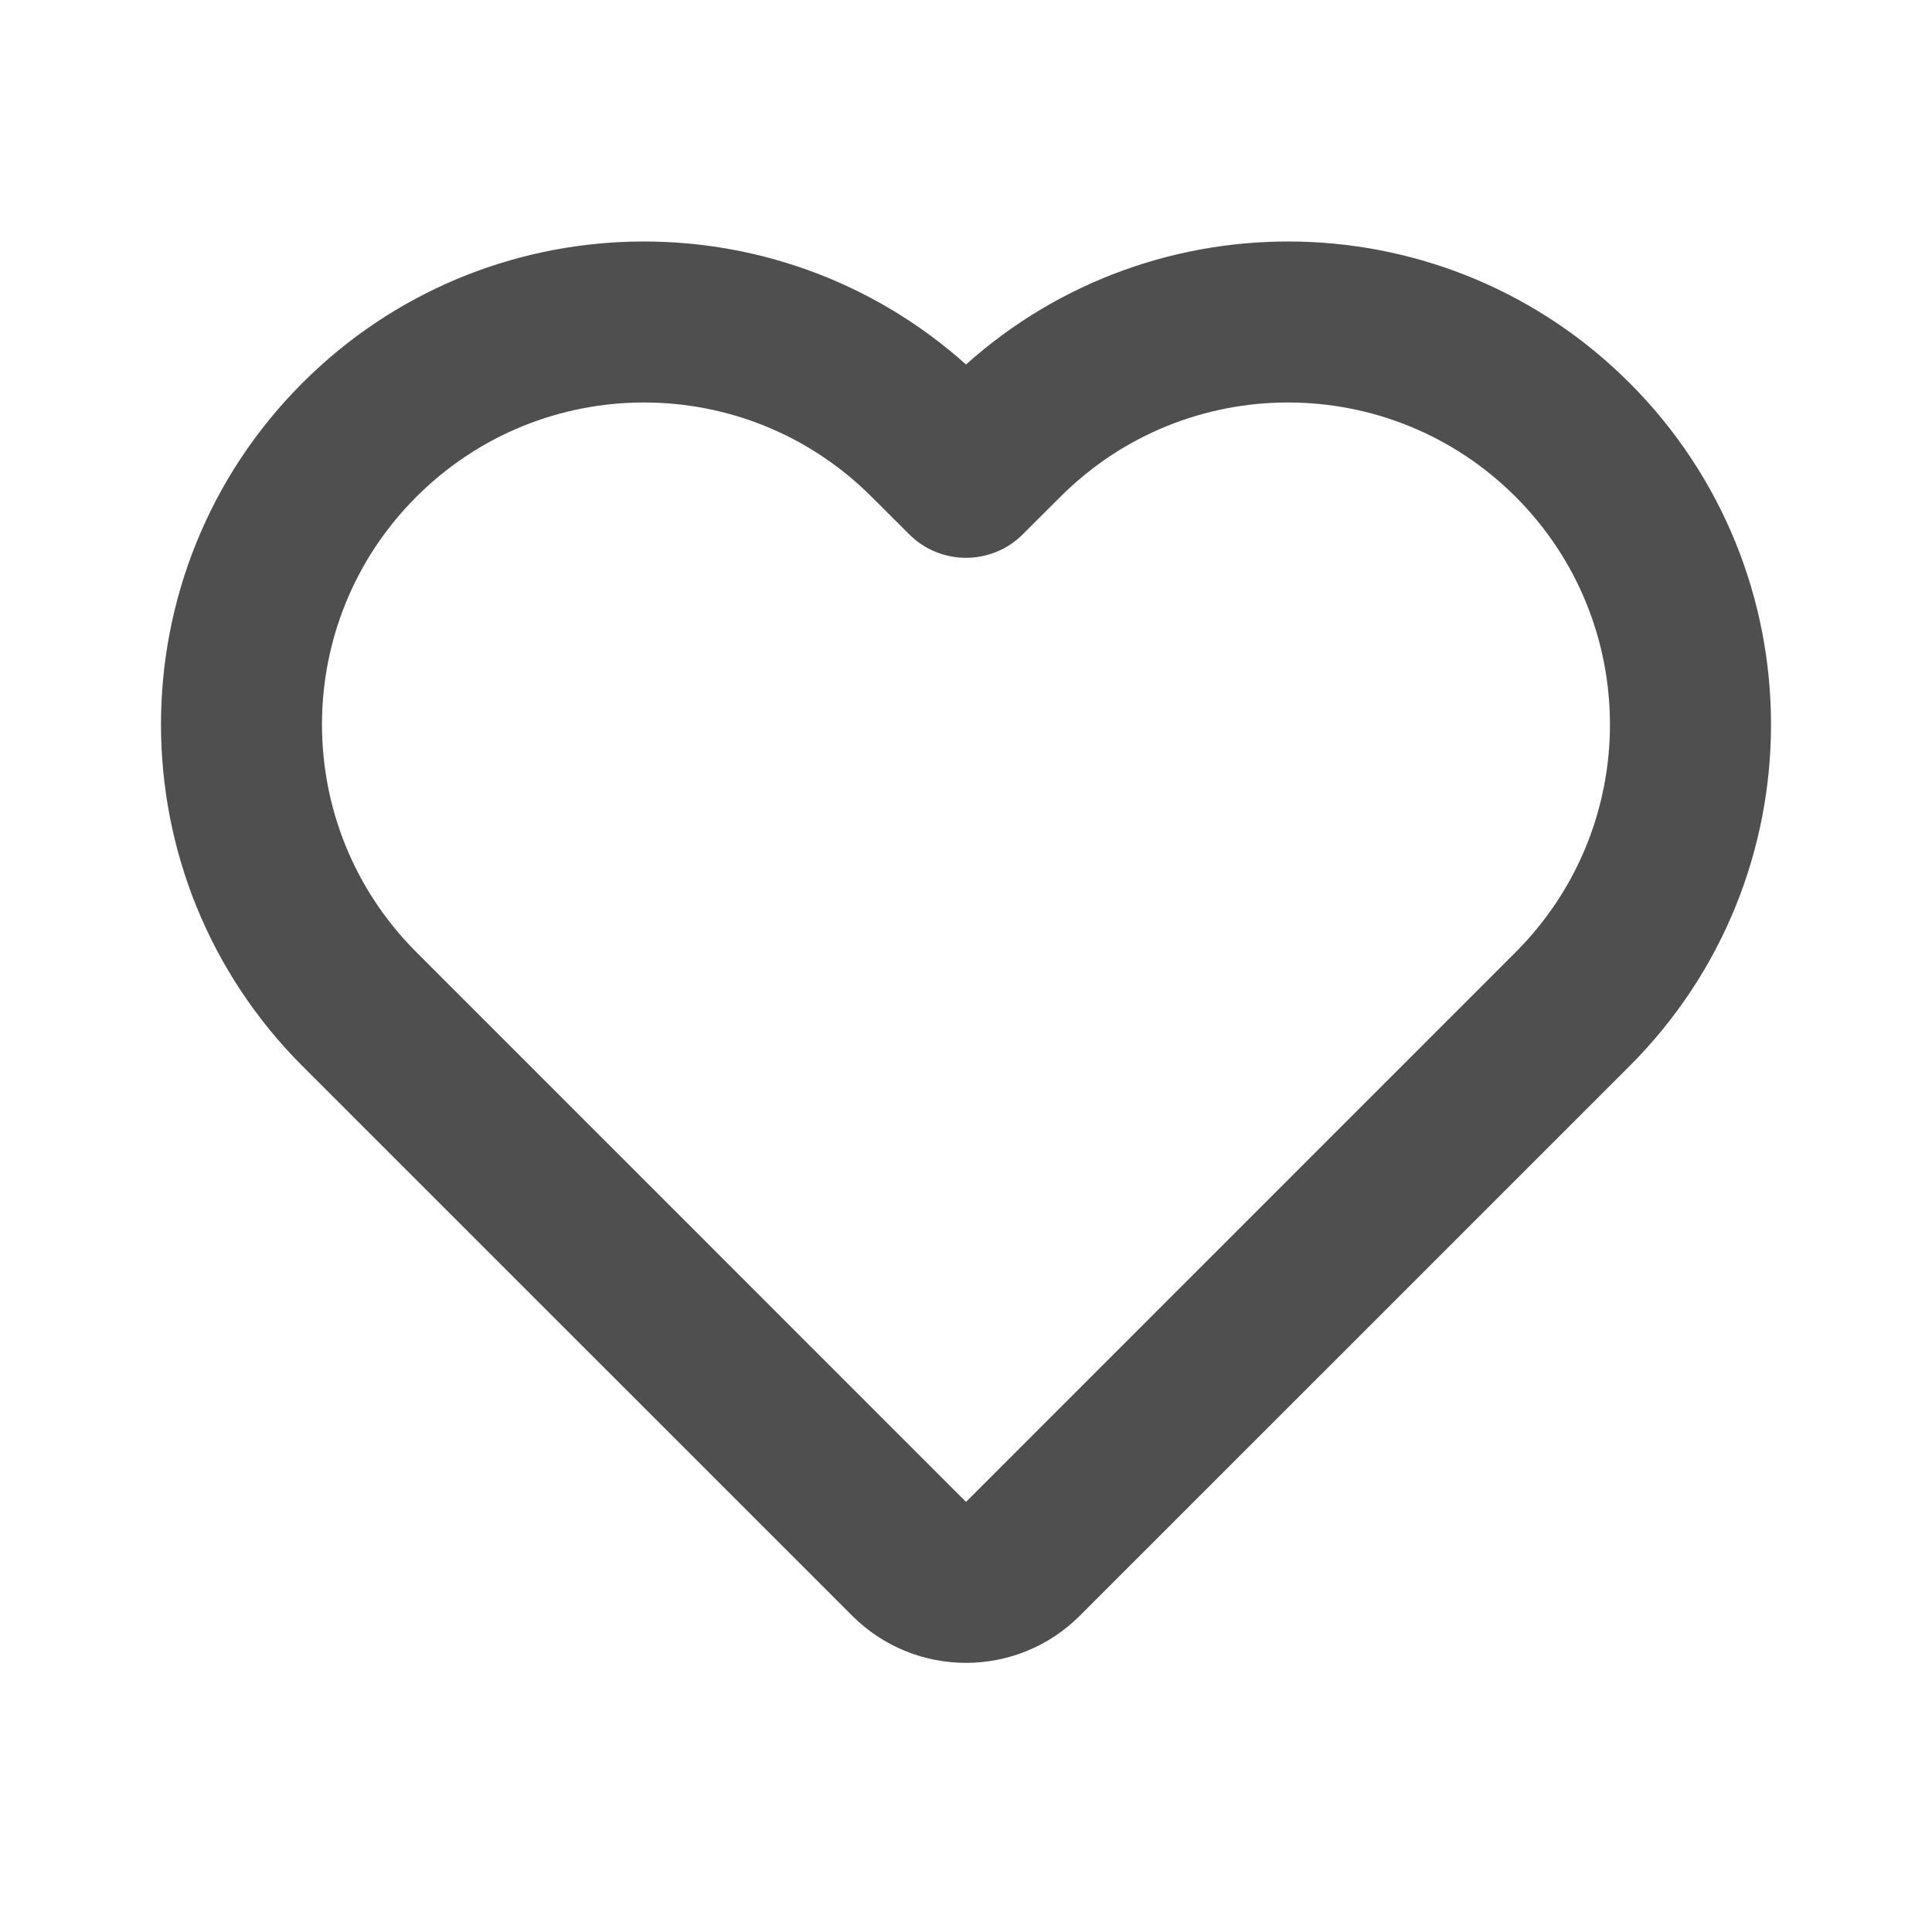 <svg width="24" height="24" viewBox="0 0 24 24" fill="none" xmlns="http://www.w3.org/2000/svg">
<path d="M12 4.528C14.356 2.417 17.979 2.493 20.243 4.757C22.586 7.101 22.586 10.899 20.243 13.243L13.414 20.071C12.633 20.852 11.367 20.852 10.586 20.071L3.757 13.243C1.414 10.899 1.414 7.101 3.757 4.757C6.021 2.493 9.644 2.417 12 4.528ZM13.172 6.172L12.707 6.636C12.317 7.027 11.683 7.027 11.293 6.636L10.828 6.172C9.266 4.609 6.734 4.609 5.172 6.172C3.609 7.734 3.609 10.266 5.172 11.828L12 18.657L18.828 11.828C20.39 10.266 20.39 7.734 18.828 6.172C17.266 4.609 14.734 4.609 13.172 6.172Z" fill="#4F4F4F"/>
</svg>
